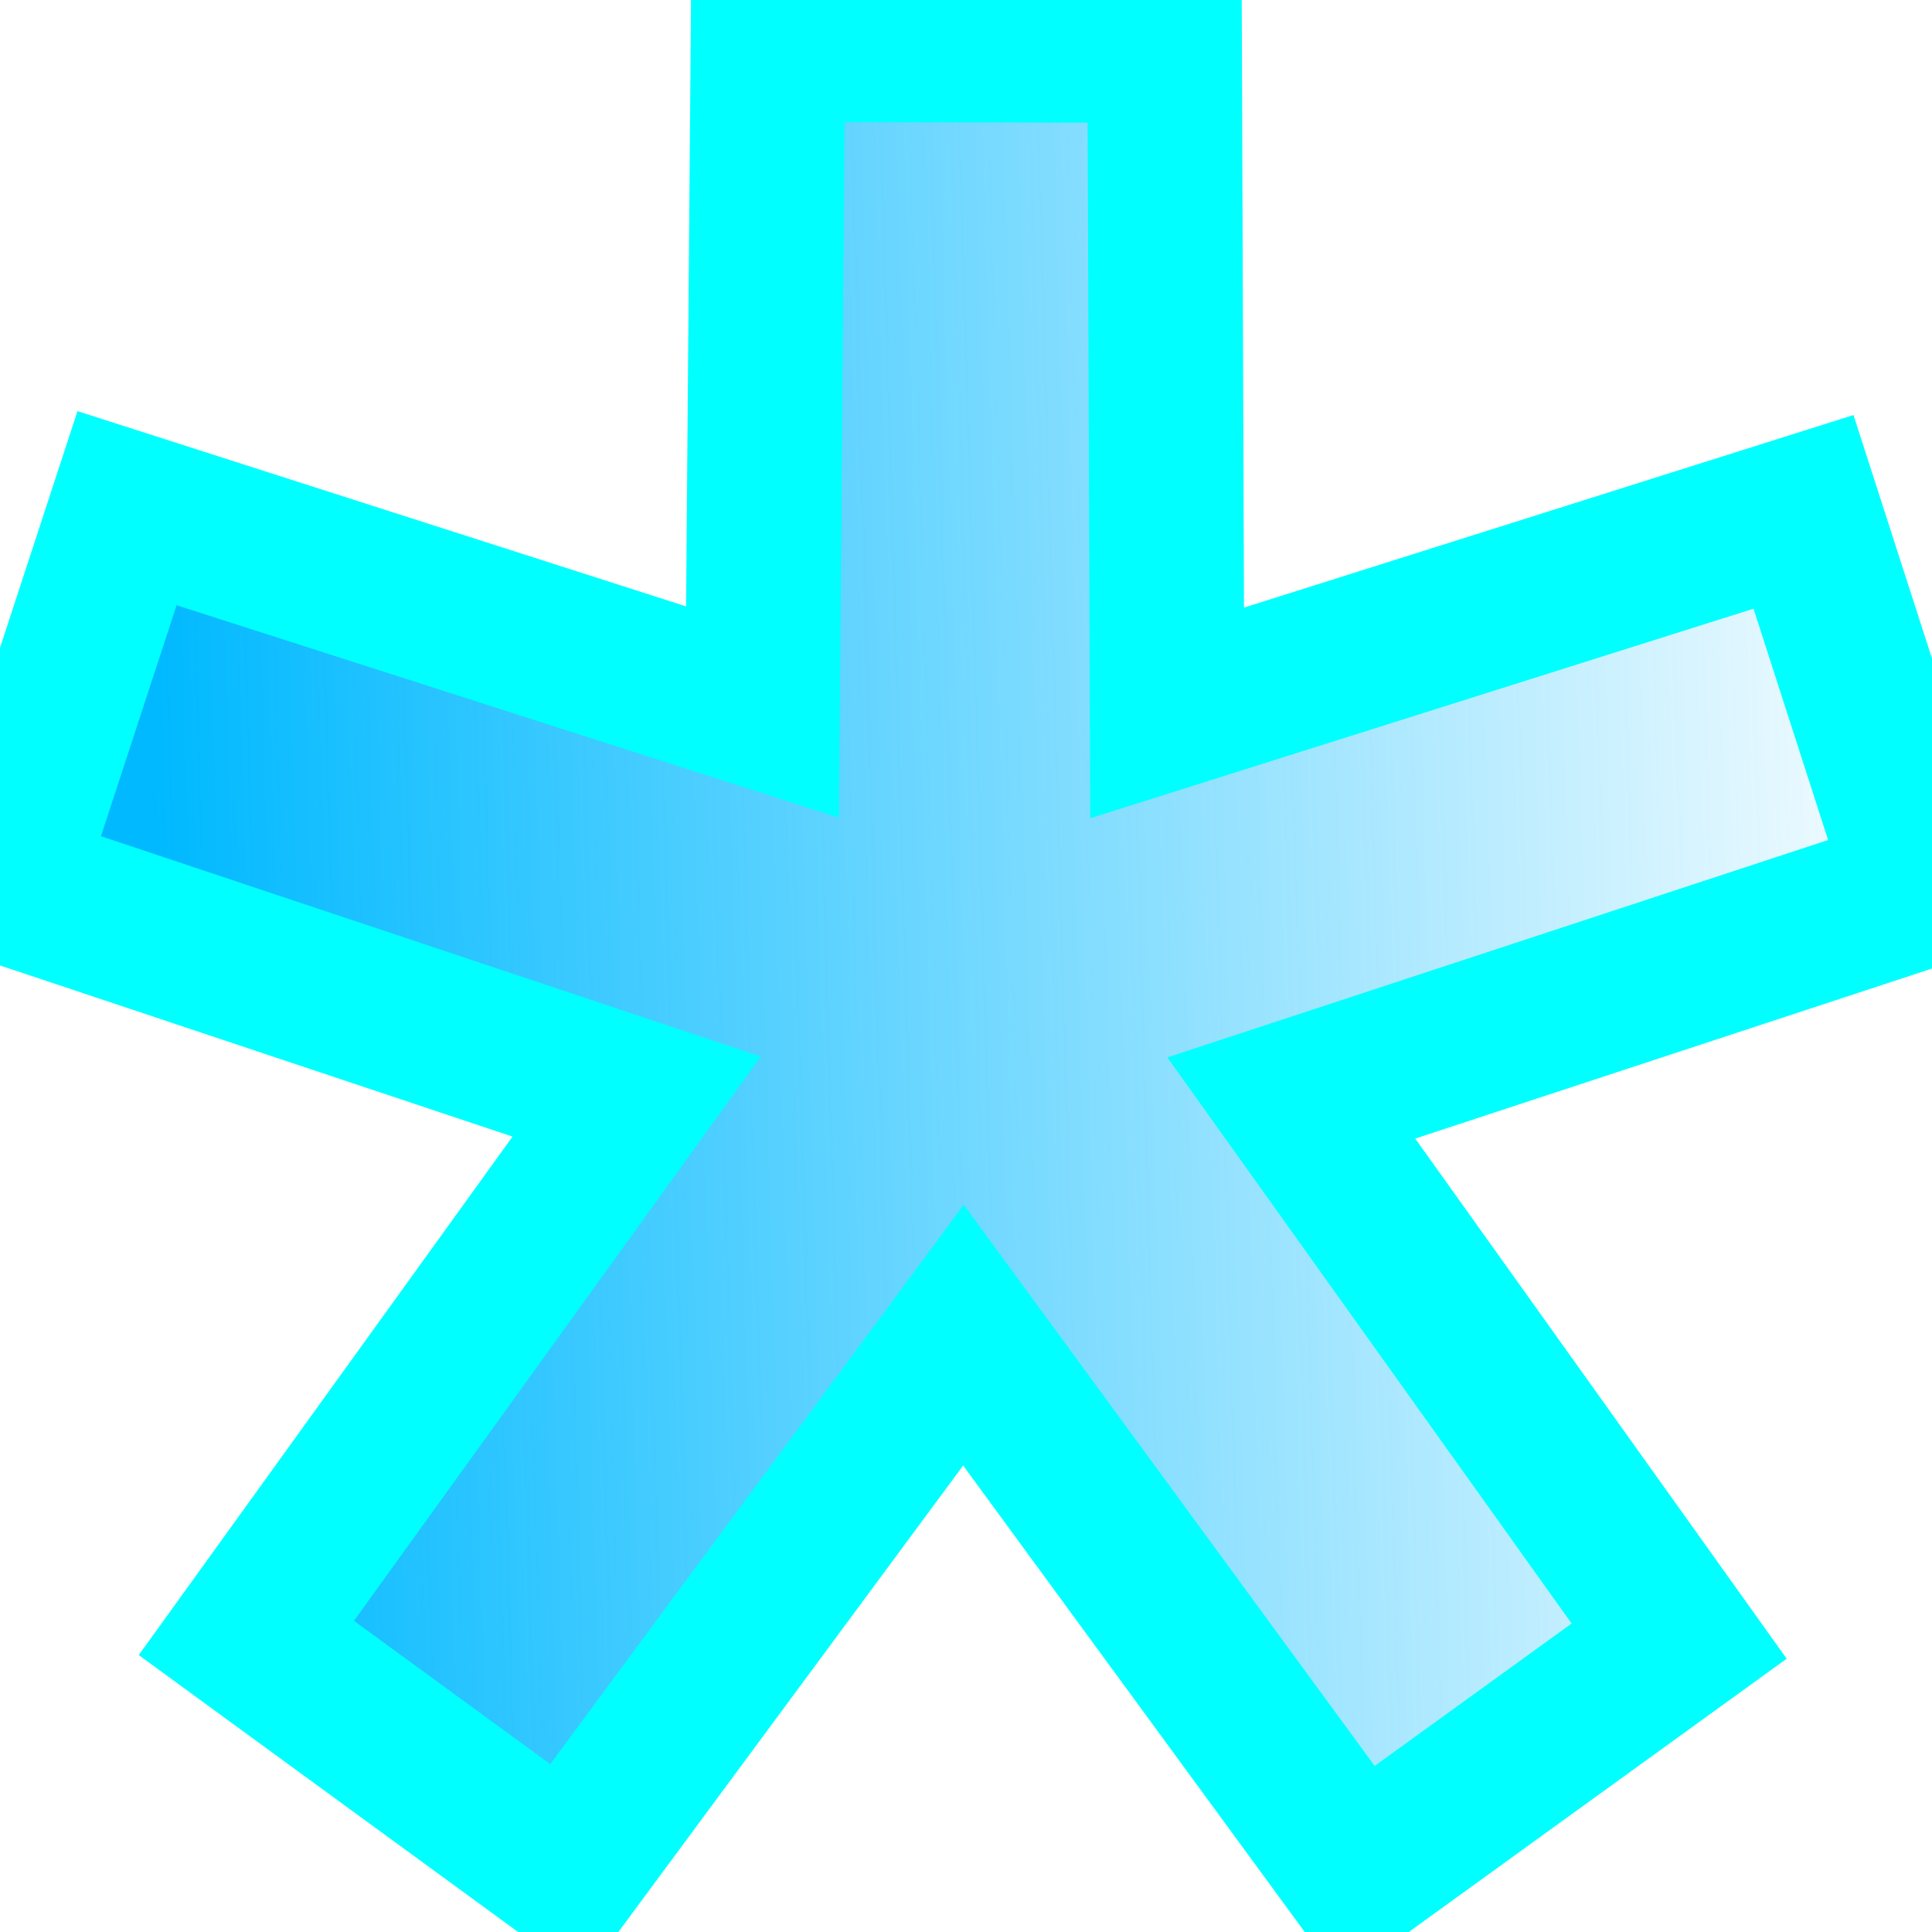 <svg version="1.1" viewBox="0 0 500 500" xmlns="http://www.w3.org/2000/svg" xmlns:xlink="http://www.w3.org/1999/xlink"><defs><linearGradient id="a" x1="40.173" x2="511.43" y1="211.06" y2="197.47" gradientUnits="userSpaceOnUse"><stop stop-color="#00b9ff" offset="0"/><stop stop-color="#00b9ff" stop-opacity="0" offset="1"/></linearGradient></defs><path d="m198.74 11.57-1.404 172.71-164.46-52.76-31.939 97.562 163.83 54.707-101.01 140.11 82.918 60.525 102.66-138.9 102.04 139.35 83.186-60.158-100.38-140.56 164.07-53.98-31.506-97.703-164.7 52.035-.641-172.71z" color="#000000" color-rendering="auto" dominant-baseline="auto" fill="url(#a)" image-rendering="auto" shape-rendering="auto" solid-color="#000000" stroke="#0ff" stroke-width="40" style="font-feature-settings:normal;font-variant-alternates:normal;font-variant-caps:normal;font-variant-ligatures:normal;font-variant-numeric:normal;font-variant-position:normal;isolation:auto;mix-blend-mode:normal;paint-order:normal;shape-padding:0;text-decoration-color:#000000;text-decoration-line:none;text-decoration-style:solid;text-indent:0;text-orientation:mixed;text-transform:none;white-space:normal"/></svg>
